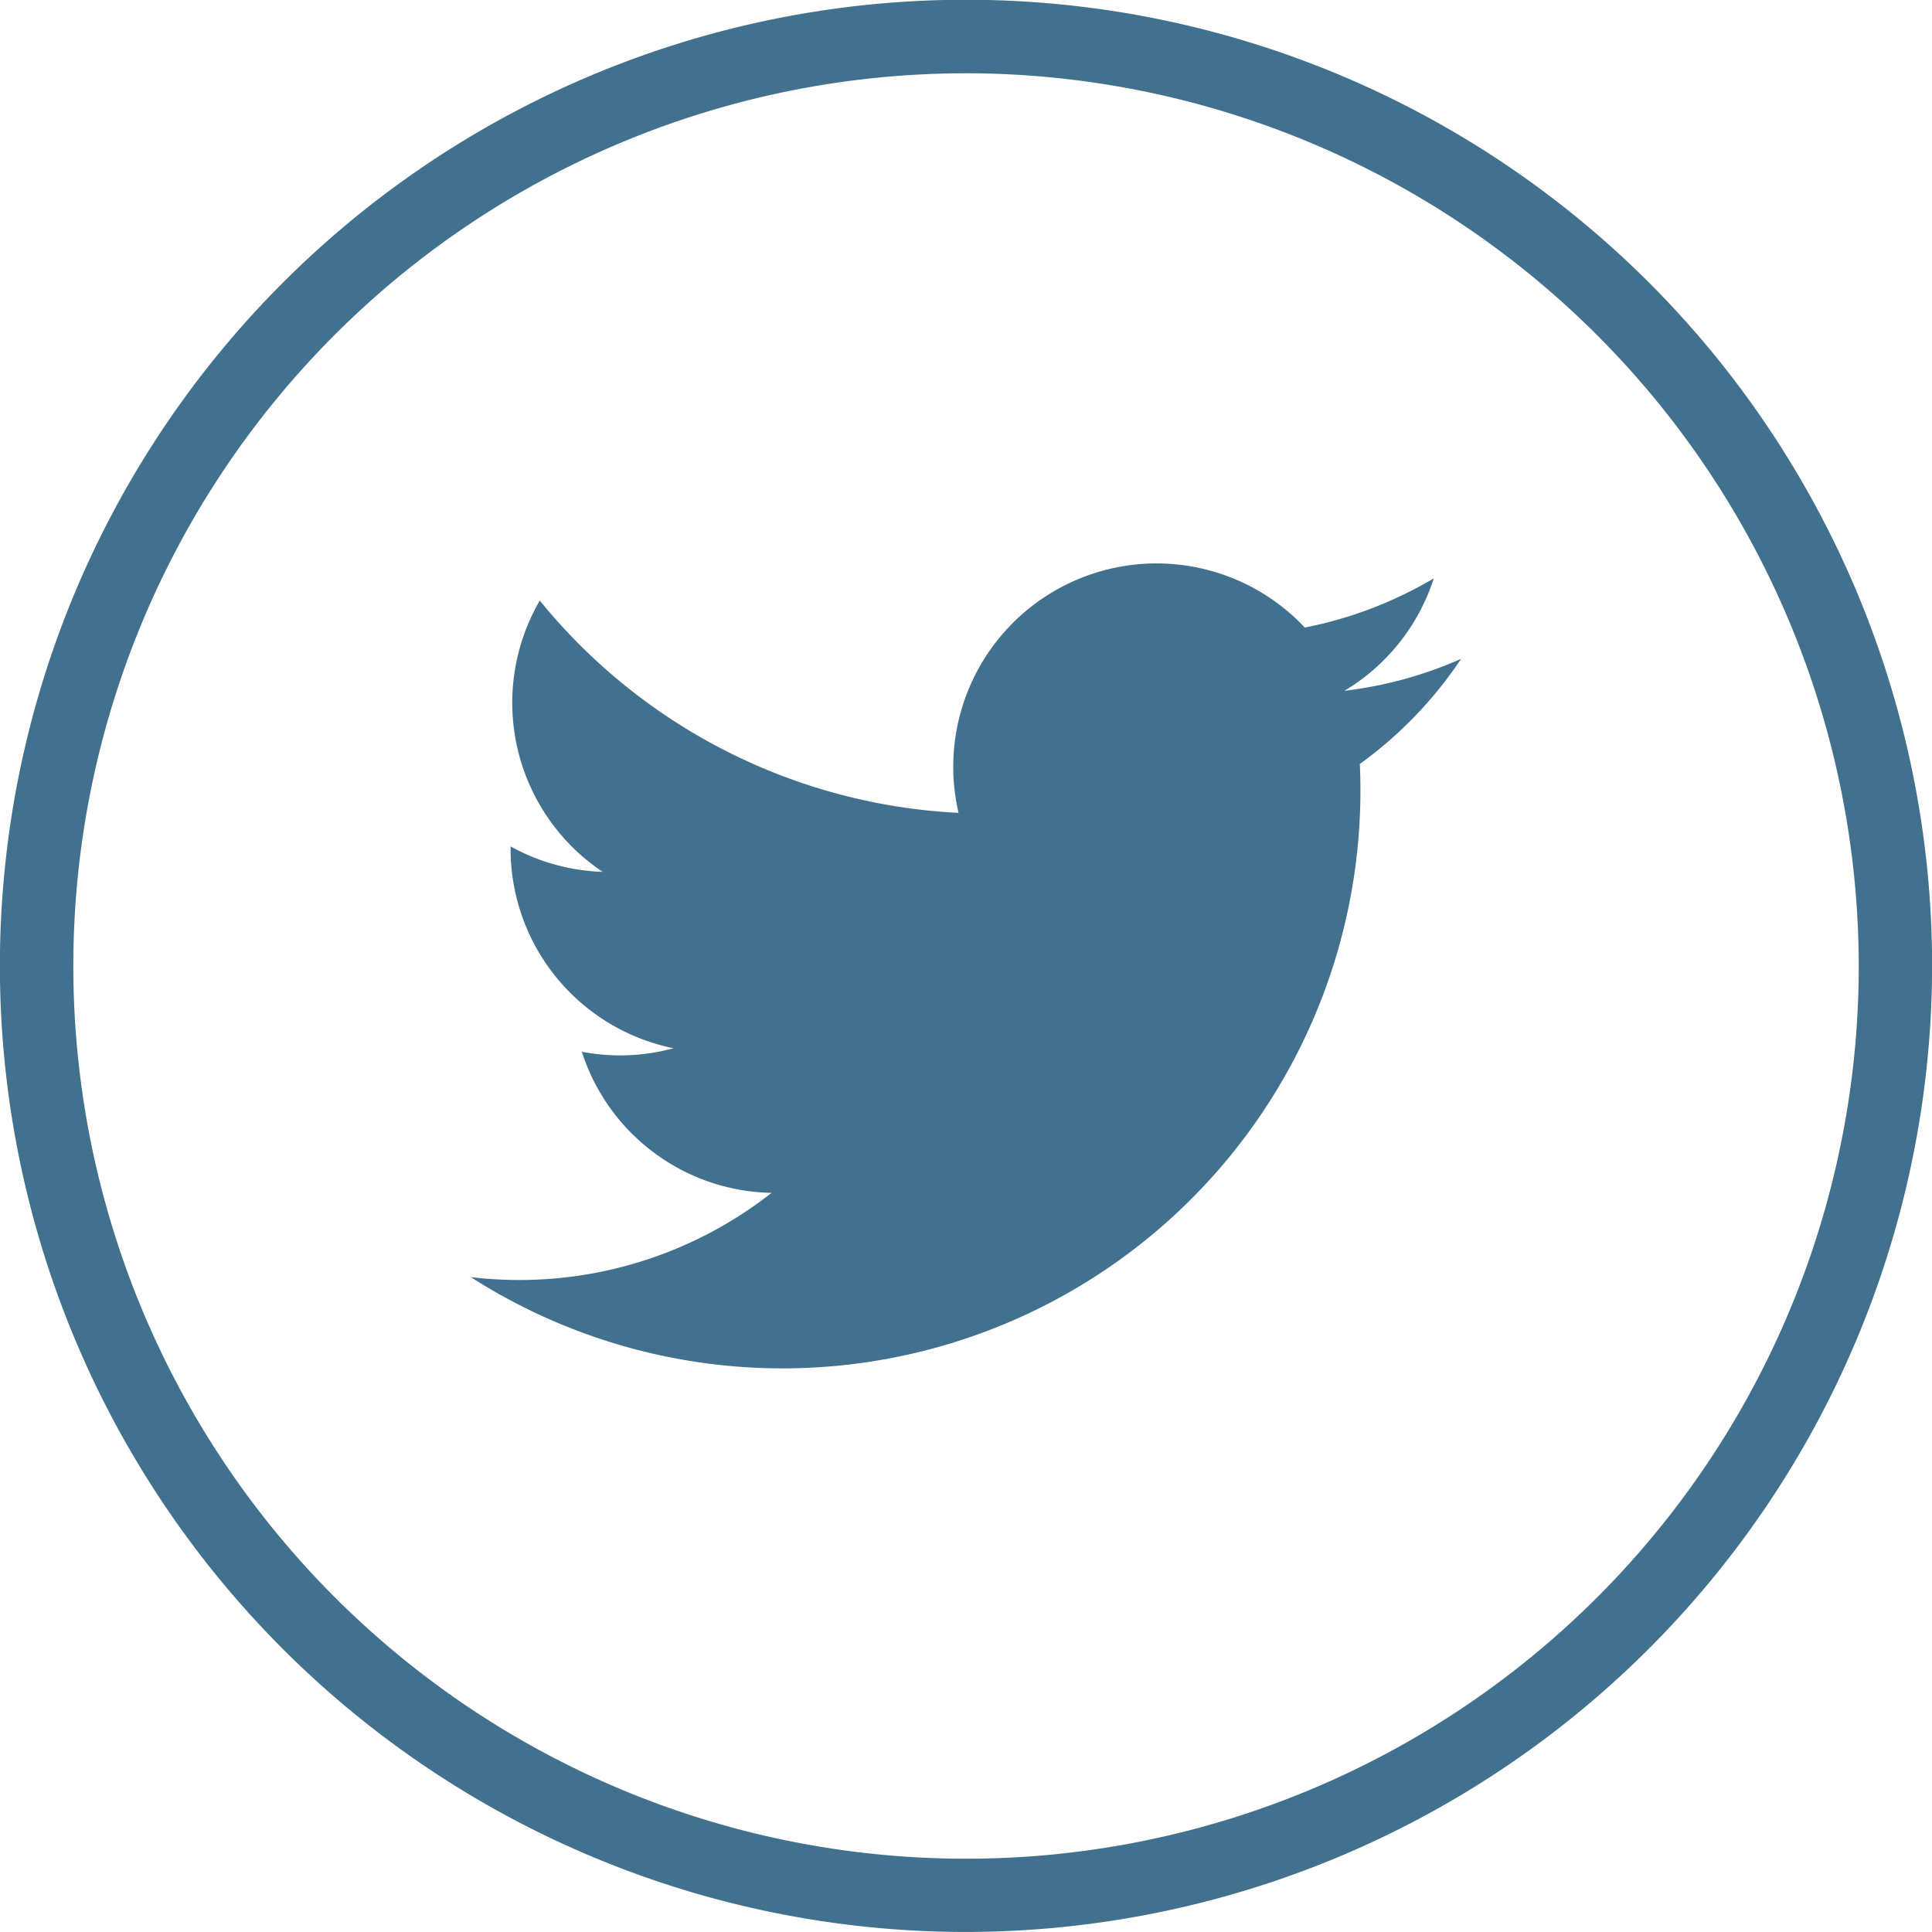 <svg xmlns="http://www.w3.org/2000/svg" width="54.994" height="54.993" viewBox="0 0 54.994 54.993">
  <g id="Groupe_150" data-name="Groupe 150" style="isolation: isolate">
    <path id="Tracé_155" data-name="Tracé 155" d="M286.863,182.748a27.5,27.5,0,1,1,27.5-27.5A27.527,27.527,0,0,1,286.863,182.748Zm0-52.907a25.411,25.411,0,1,0,25.412,25.412A25.441,25.441,0,0,0,286.863,129.84Z" transform="translate(-259.366 -127.755)" fill="#41718e"/>
    <path id="Tracé_156" data-name="Tracé 156" d="M269.007,159.606A16.45,16.45,0,0,0,294.312,145a11.722,11.722,0,0,0,2.884-2.994,11.533,11.533,0,0,1-3.321.91,5.791,5.791,0,0,0,2.542-3.2,11.6,11.6,0,0,1-3.671,1.4,5.788,5.788,0,0,0-9.856,5.275,16.413,16.413,0,0,1-11.92-6.043,5.79,5.79,0,0,0,1.789,7.722,5.765,5.765,0,0,1-2.62-.724,5.791,5.791,0,0,0,4.639,5.745,5.789,5.789,0,0,1-2.611.1,5.785,5.785,0,0,0,5.4,4.017A11.63,11.63,0,0,1,269.007,159.606Z" transform="translate(-255.605 -123.253)" fill="#41718e"/>
  </g>
</svg>
